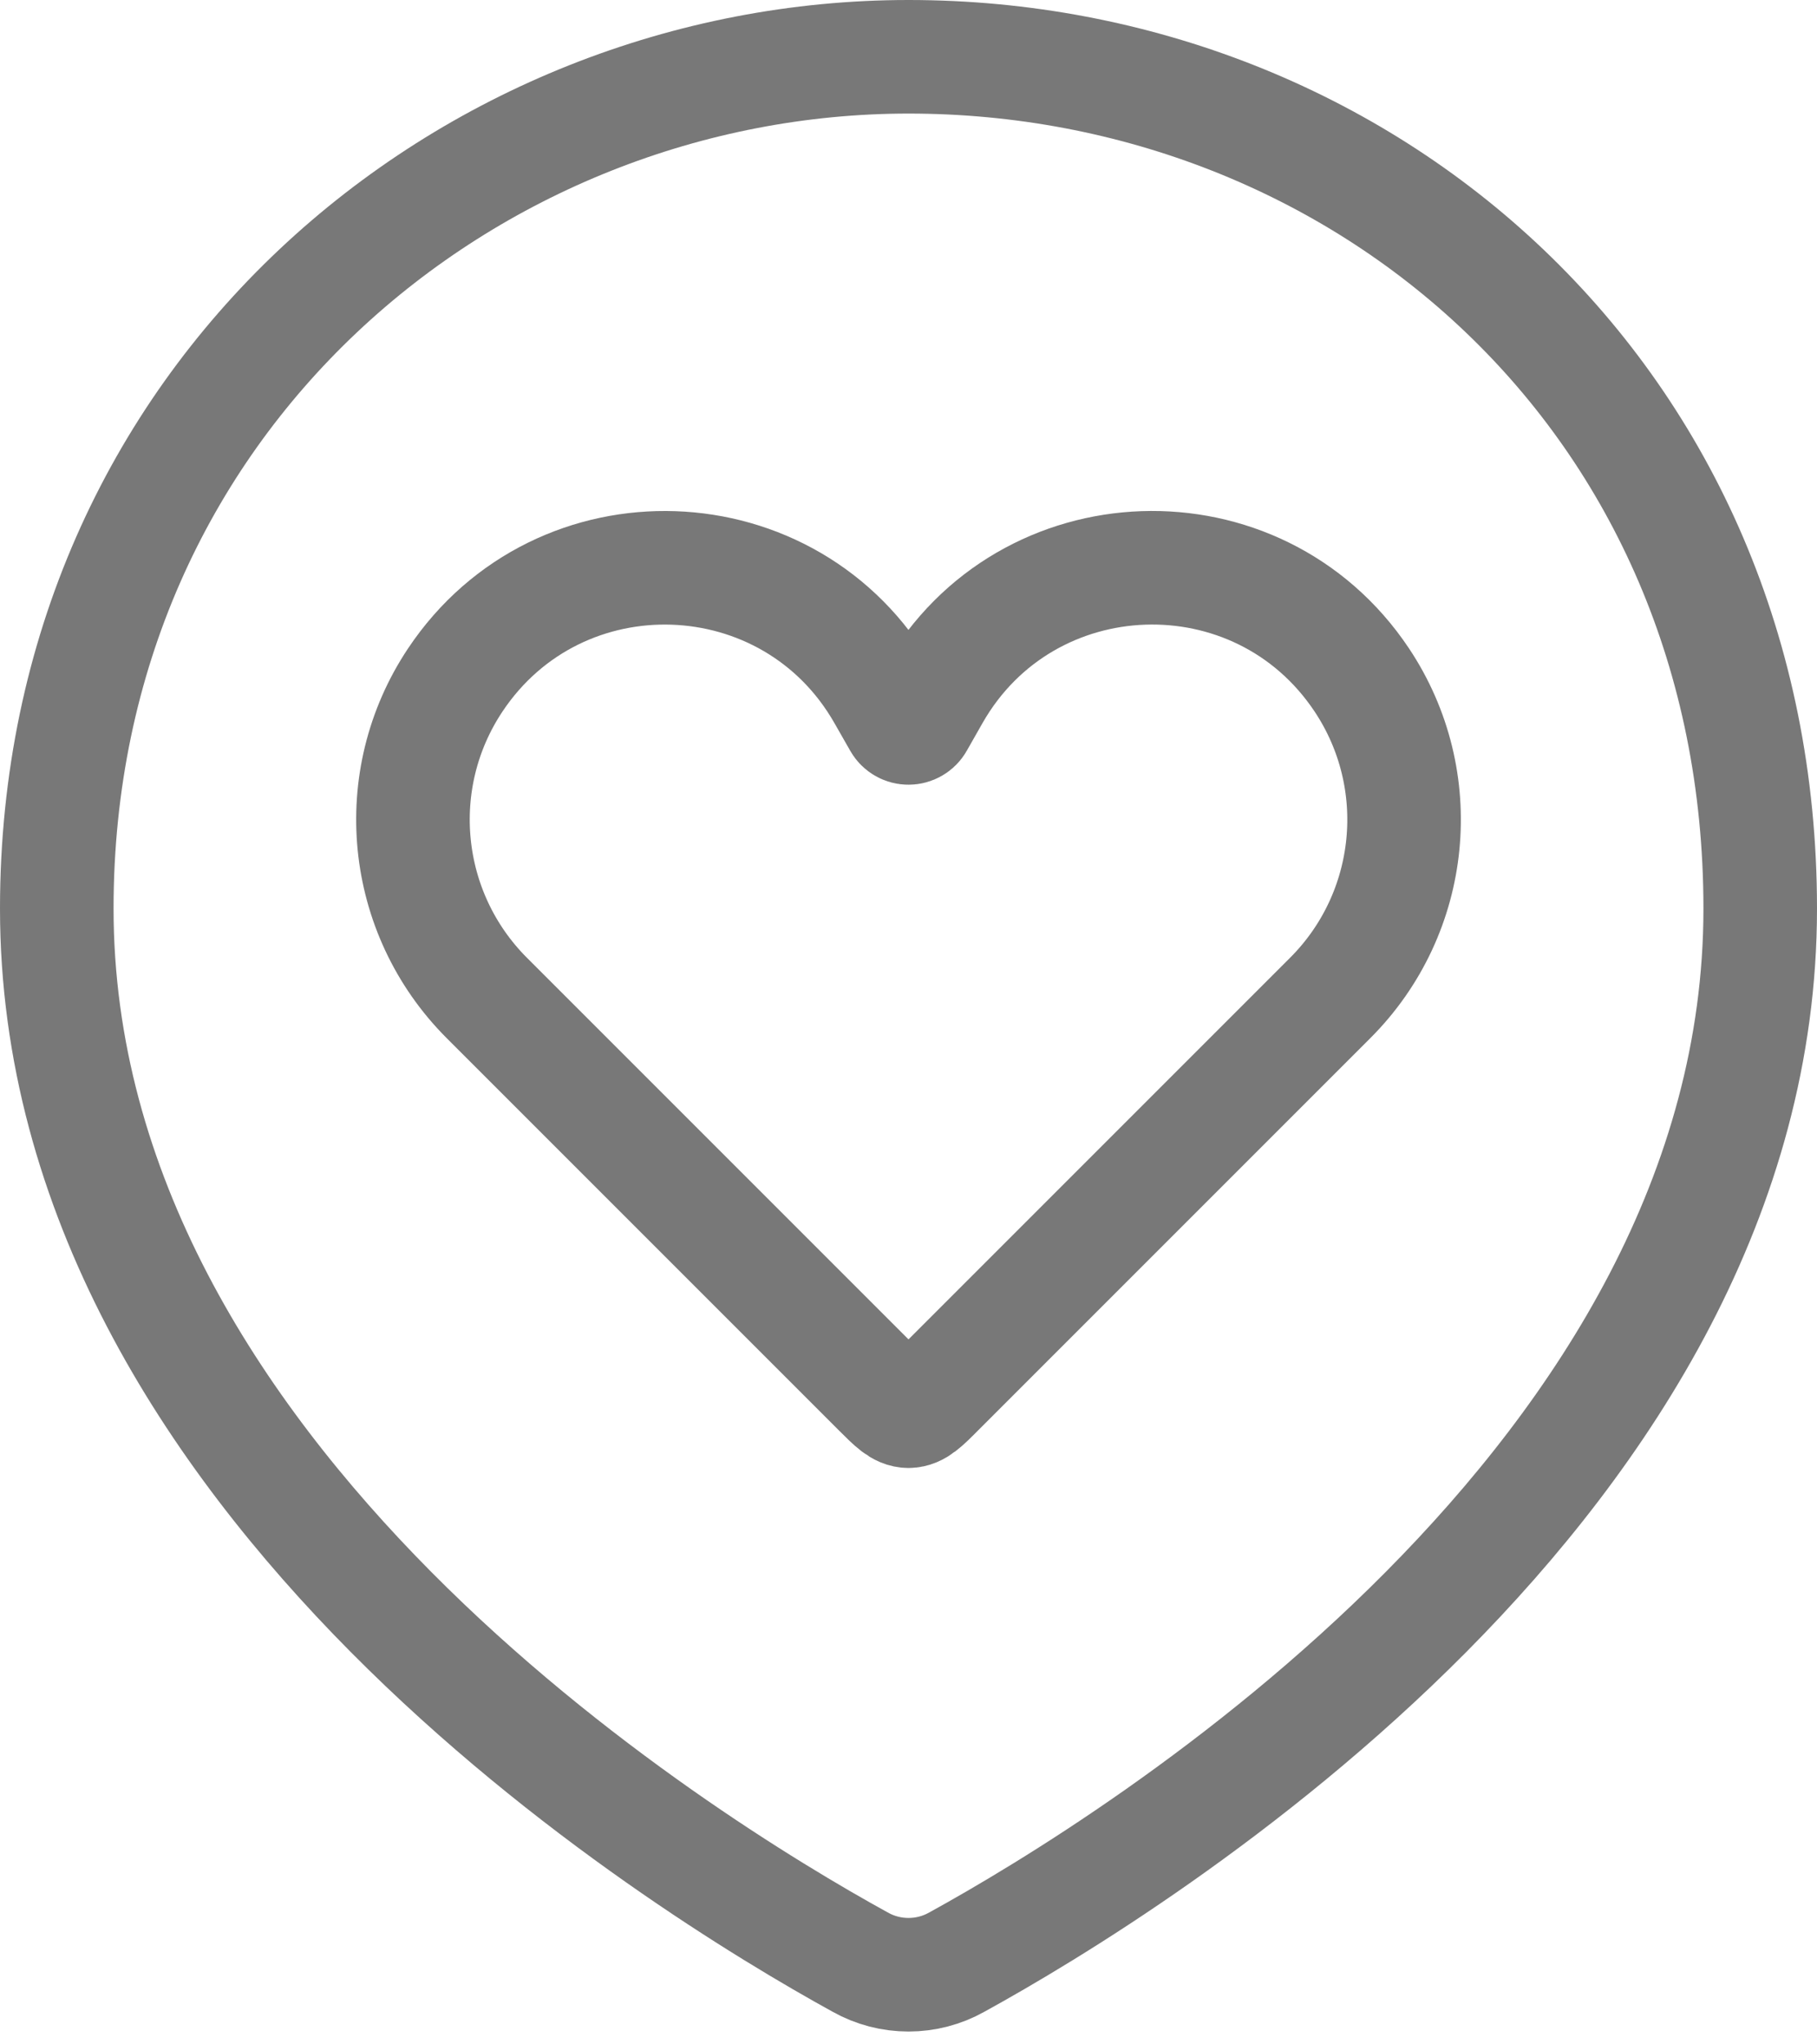 <svg width="16" height="18" viewBox="0 0 16 18" fill="none" xmlns="http://www.w3.org/2000/svg">
<path d="M15.5 8C15.5 13.018 10.012 16.403 8.425 17.276C8.295 17.349 8.149 17.387 8 17.387C7.851 17.387 7.705 17.349 7.575 17.276C5.988 16.403 0.5 13.018 0.5 8C0.5 3.5 4.134 0.5 8 0.5C12 0.5 15.5 3.5 15.5 8Z" stroke="#787878"/>
<path d="M4.286 8.786L7.743 12.243C7.864 12.364 7.925 12.425 8 12.425C8.075 12.425 8.136 12.365 8.257 12.243L11.714 8.786C12.462 8.038 12.578 6.866 11.991 5.986C11.076 4.615 9.037 4.685 8.219 6.116L8.078 6.364C8.07 6.378 8.059 6.389 8.045 6.397C8.031 6.405 8.016 6.409 8 6.409C7.984 6.409 7.968 6.405 7.955 6.397C7.941 6.389 7.93 6.378 7.922 6.364L7.781 6.117C6.963 4.685 4.924 4.615 4.009 5.987C3.422 6.867 3.539 8.038 4.286 8.786Z" stroke="#787878"/>
</svg>
